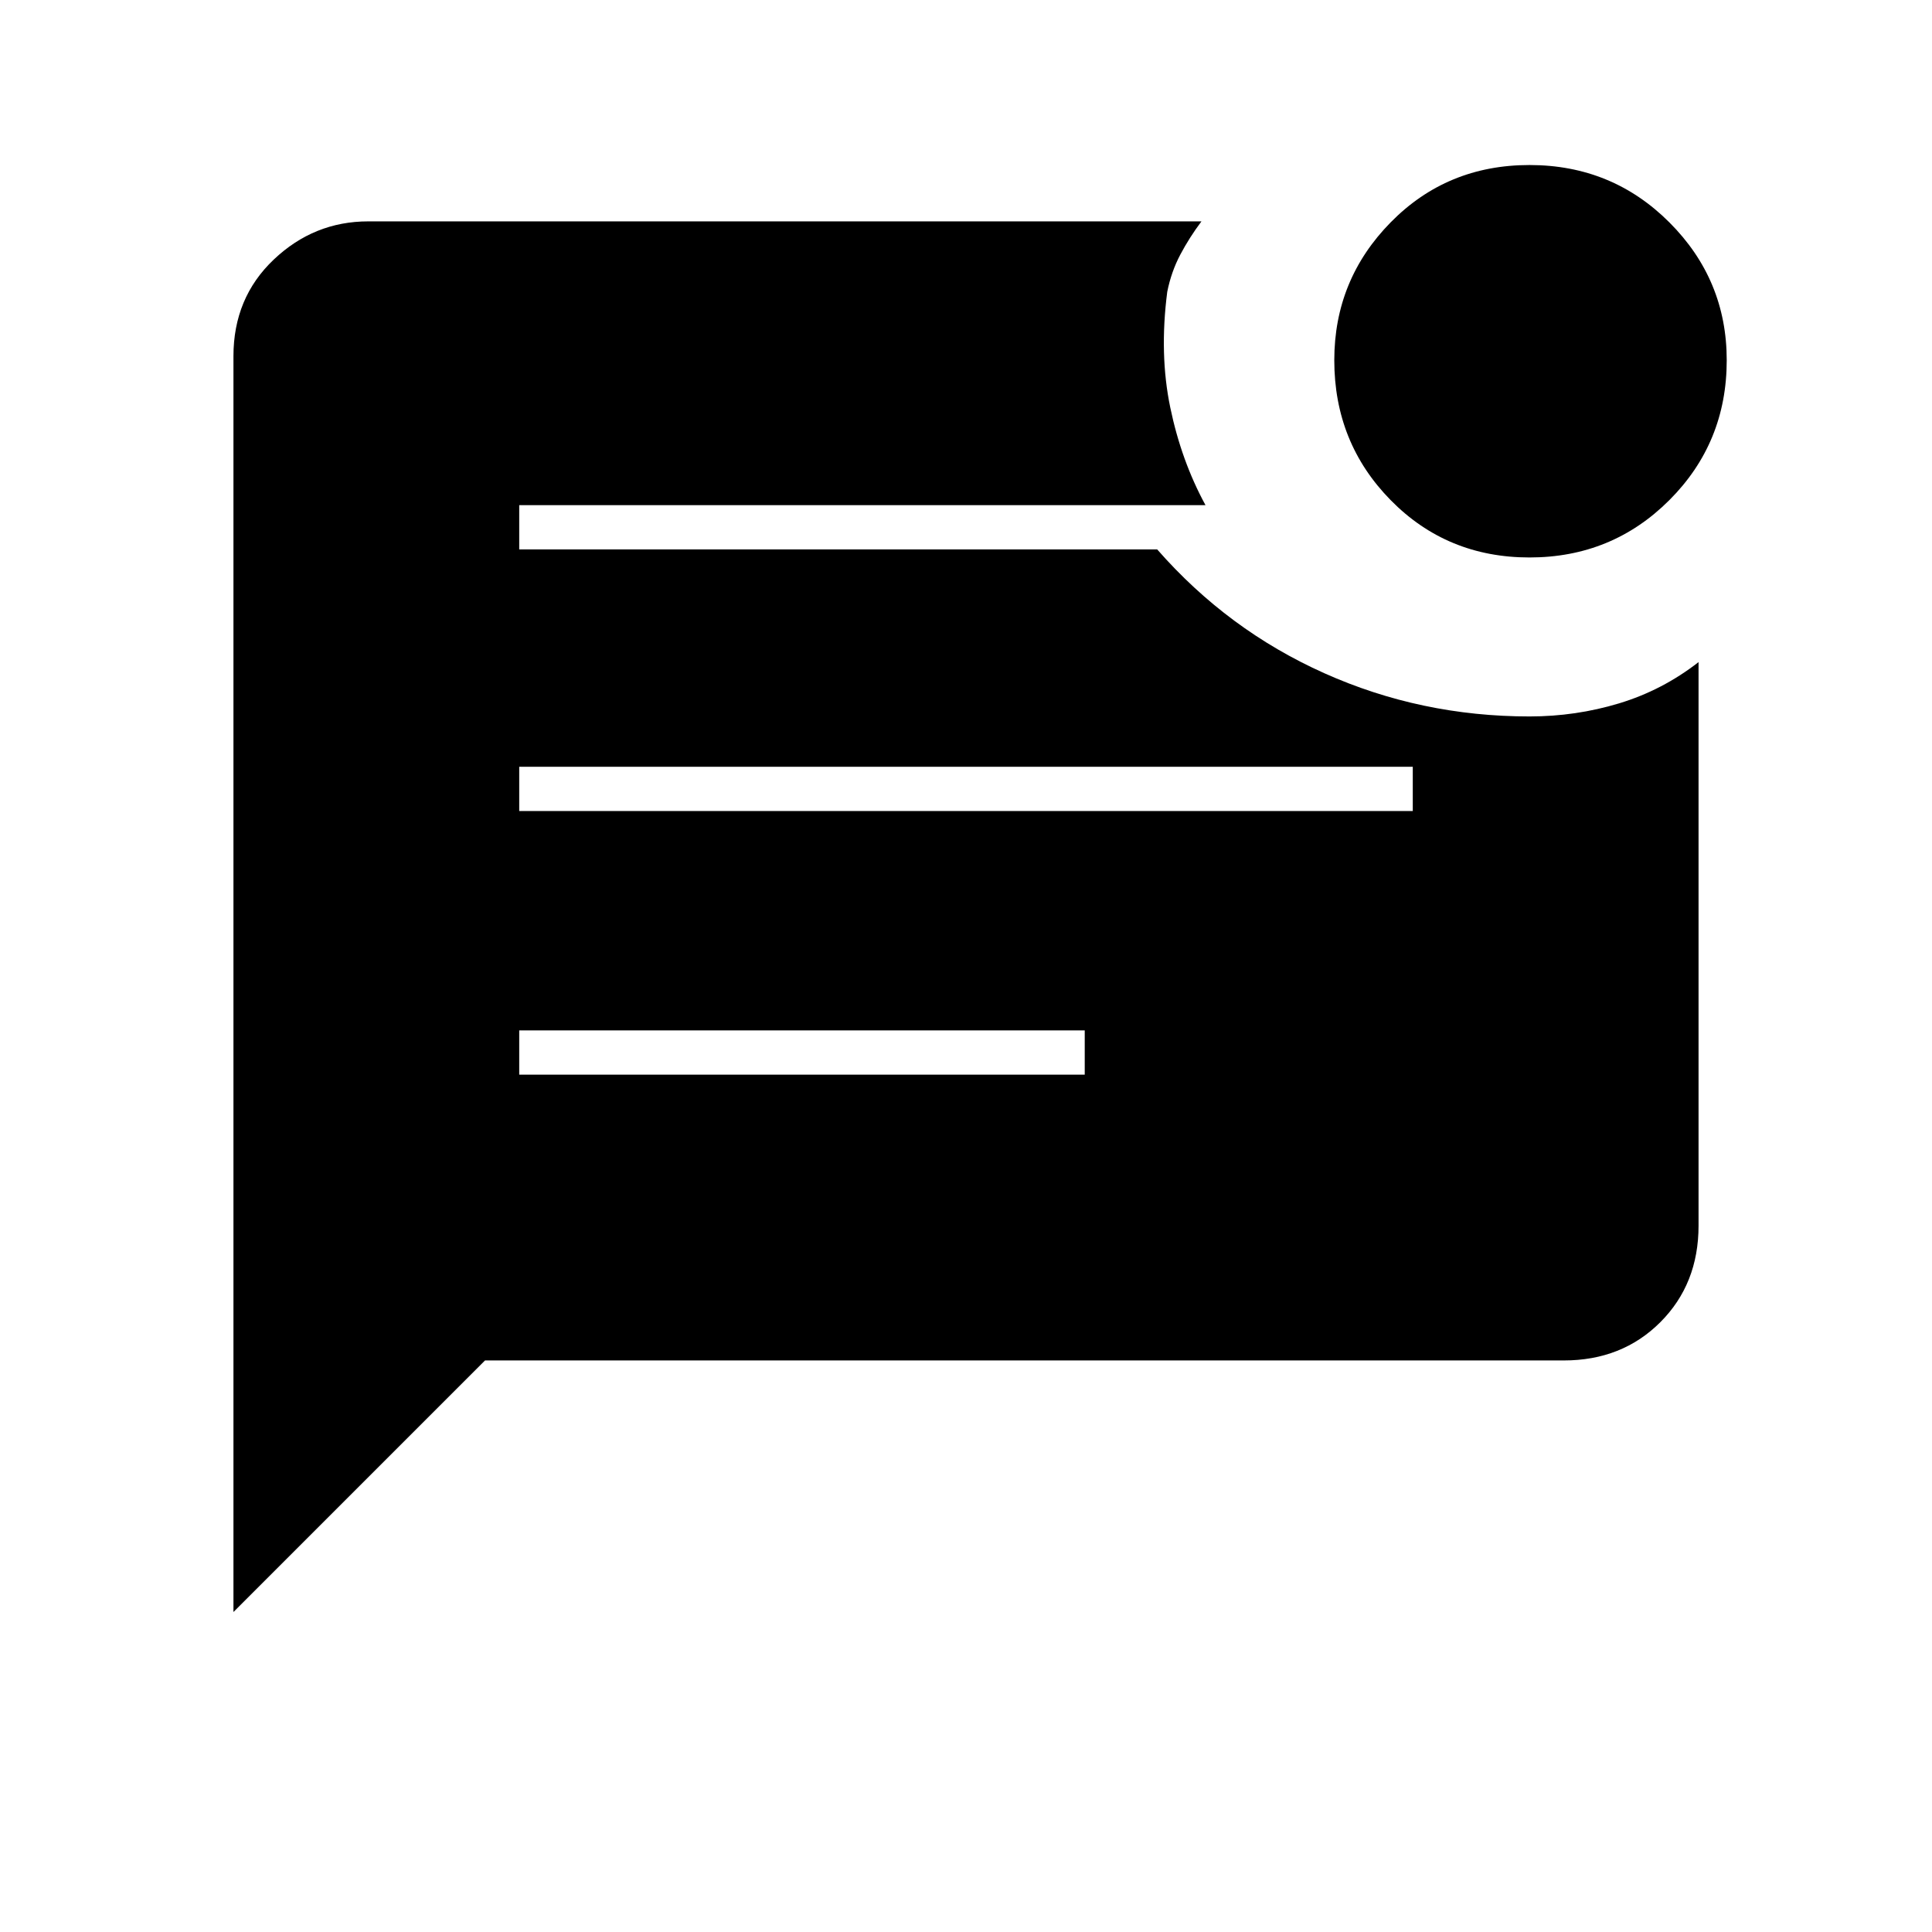 <svg xmlns="http://www.w3.org/2000/svg" height="48" width="48"><path d="M38 13.85Q35.95 13.85 34.55 12.425Q33.15 11 33.15 8.95Q33.15 6.95 34.55 5.525Q35.95 4.1 38 4.1Q40.05 4.1 41.475 5.525Q42.9 6.95 42.9 8.95Q42.9 11 41.475 12.425Q40.05 13.85 38 13.85ZM5.8 40.05V8.85Q5.8 7.4 6.8 6.45Q7.8 5.5 9.15 5.5H29.85Q29.55 5.9 29.325 6.325Q29.1 6.75 29 7.25Q28.8 8.8 29.075 10.125Q29.35 11.45 29.95 12.55H12.9V13.65H28.75Q30.5 15.65 32.9 16.725Q35.3 17.8 38 17.8Q39.15 17.8 40.225 17.475Q41.3 17.15 42.2 16.45V30.45Q42.2 31.9 41.25 32.85Q40.3 33.8 38.85 33.8H12.05ZM12.9 20.15H35.1V19.05H12.9ZM12.9 26.7H26.95V25.6H12.9Z"/></svg>